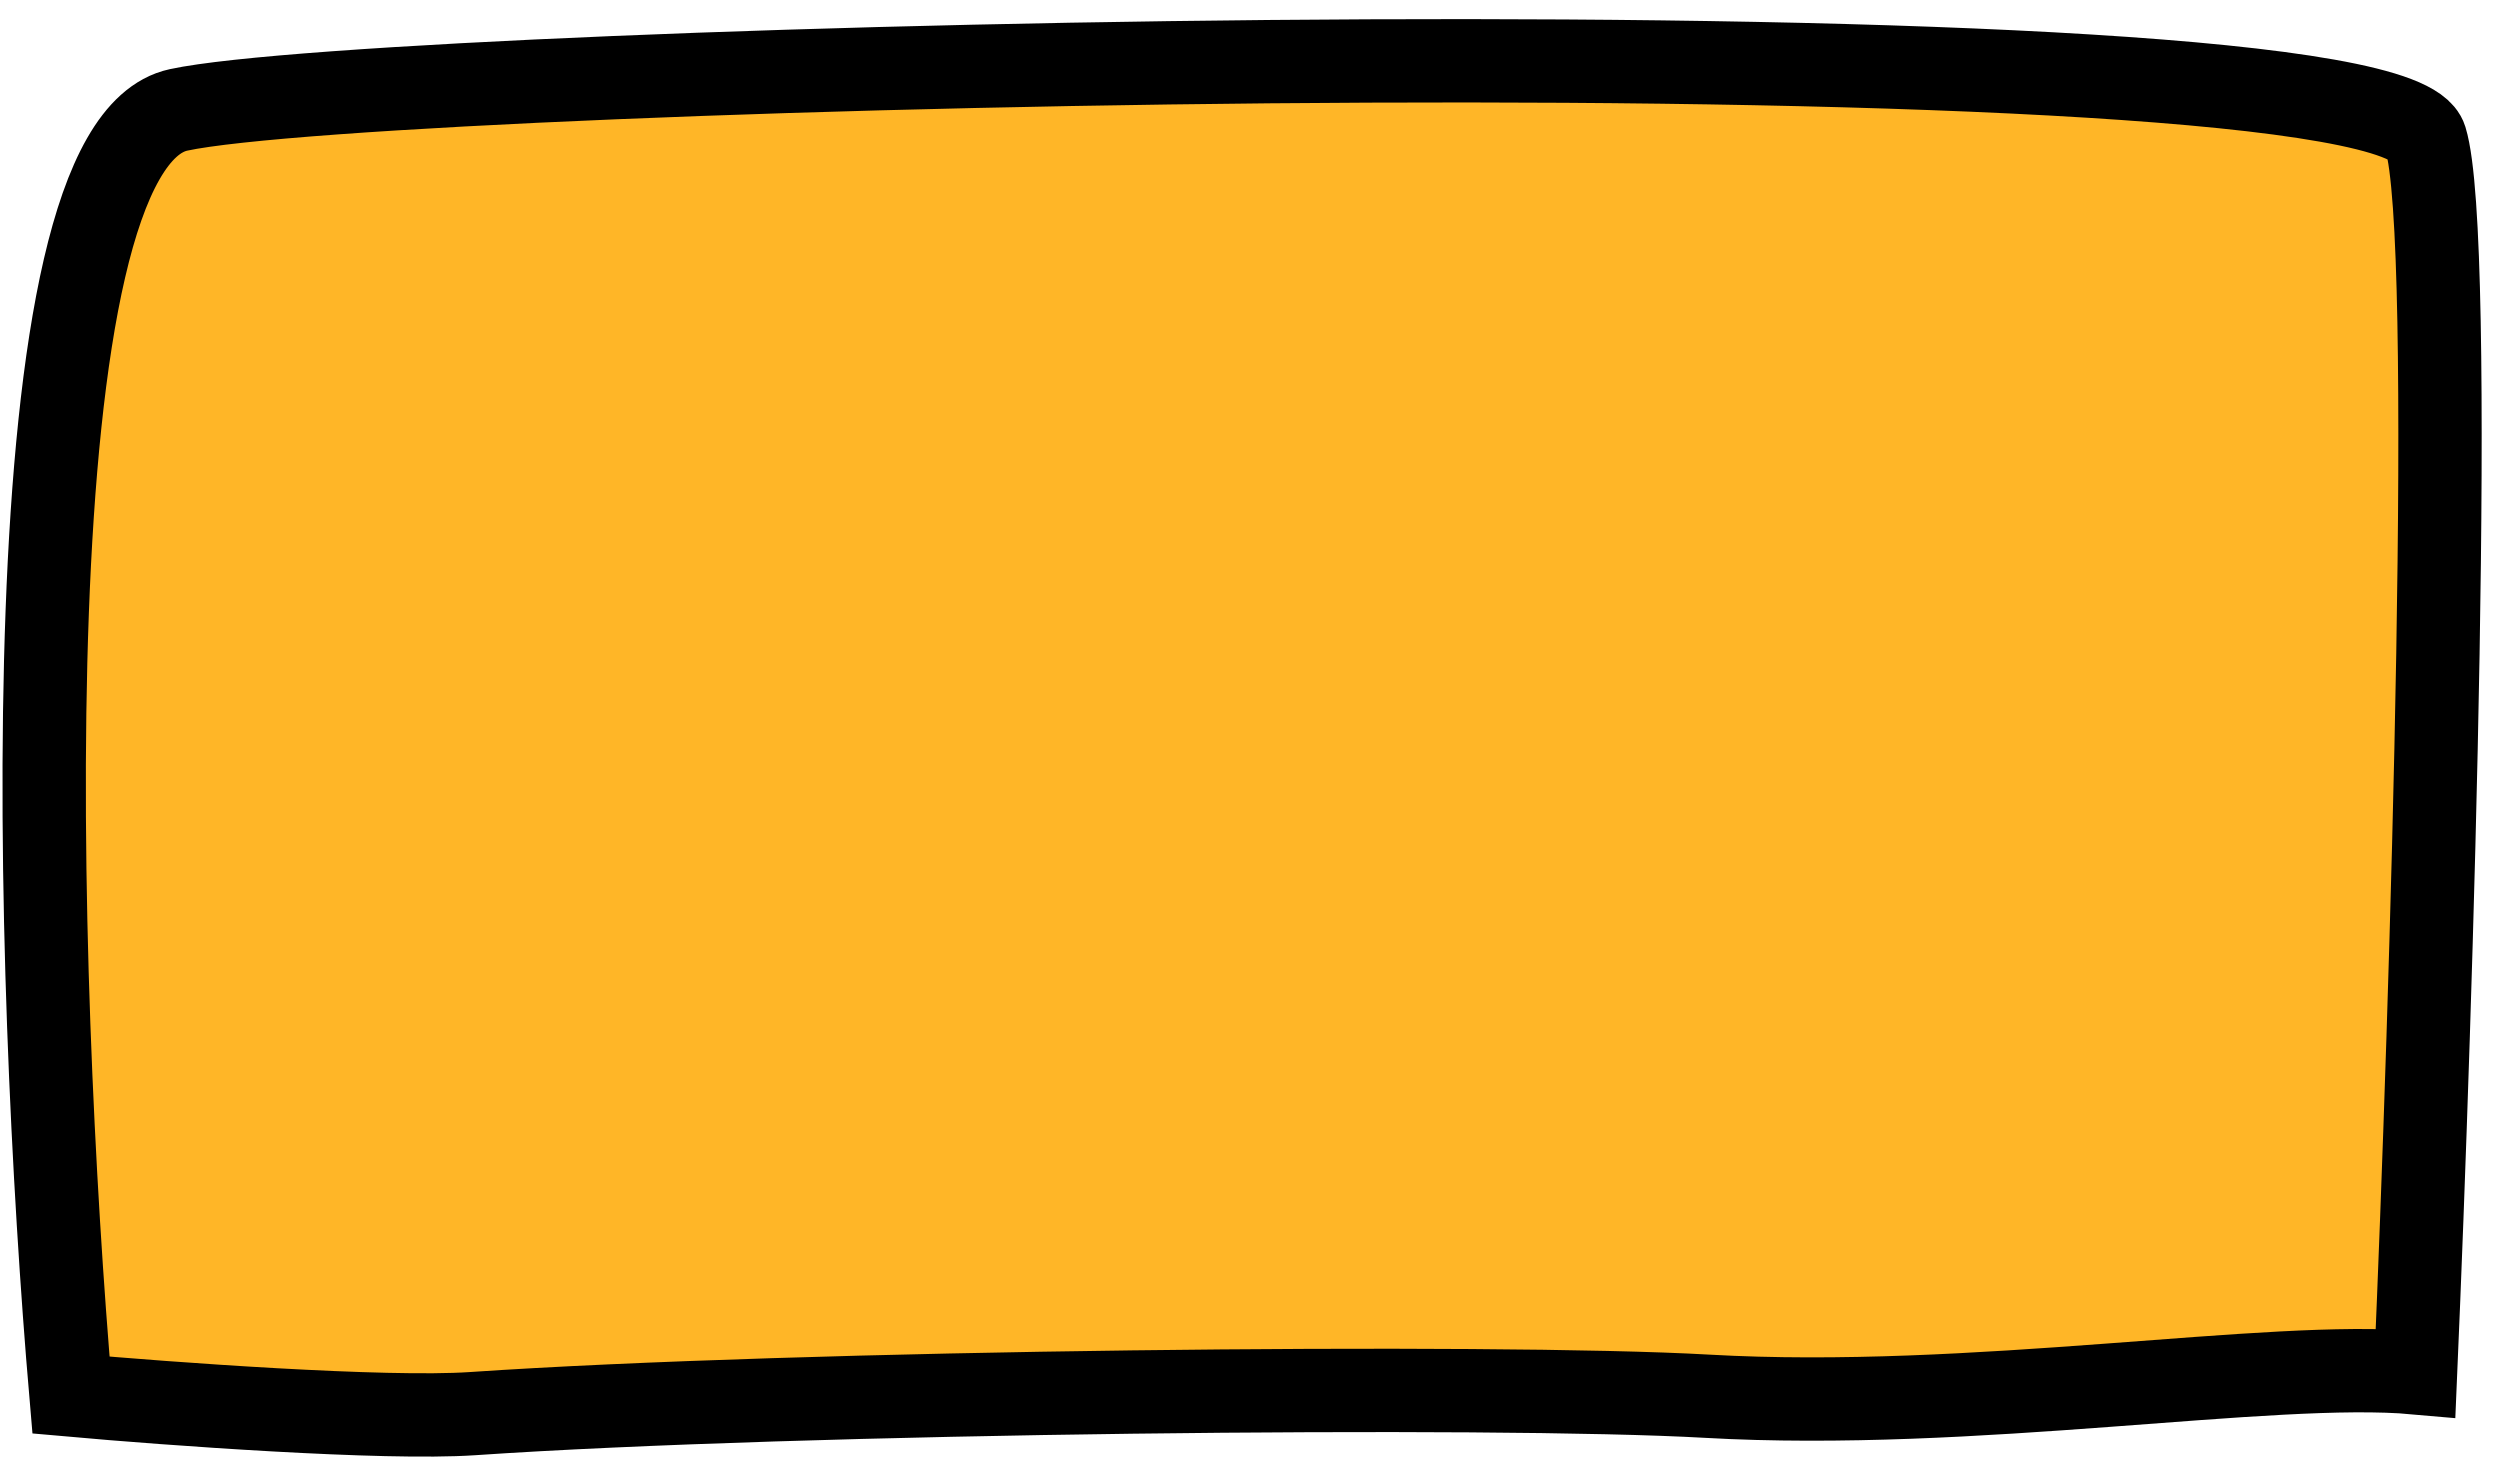 <svg width="120" height="70" viewBox="0 0 120 70" fill="none" xmlns="http://www.w3.org/2000/svg">
  <path
    d="M81.941 67.019C71.745 66.438 38.328 66.785 22.673 67.855C18.444 68.141 8.067 67.38 3.407 66.963C1.703 47.139 0.35 7.048 8.572 5.275C18.848 3.058 114.611 0.762 116.428 6.68C117.882 11.414 116.713 48.128 115.947 65.893C109.01 65.272 94.696 67.745 81.941 67.019Z"
    fill="#FFB627" stroke="black" stroke-width="4" />
</svg>